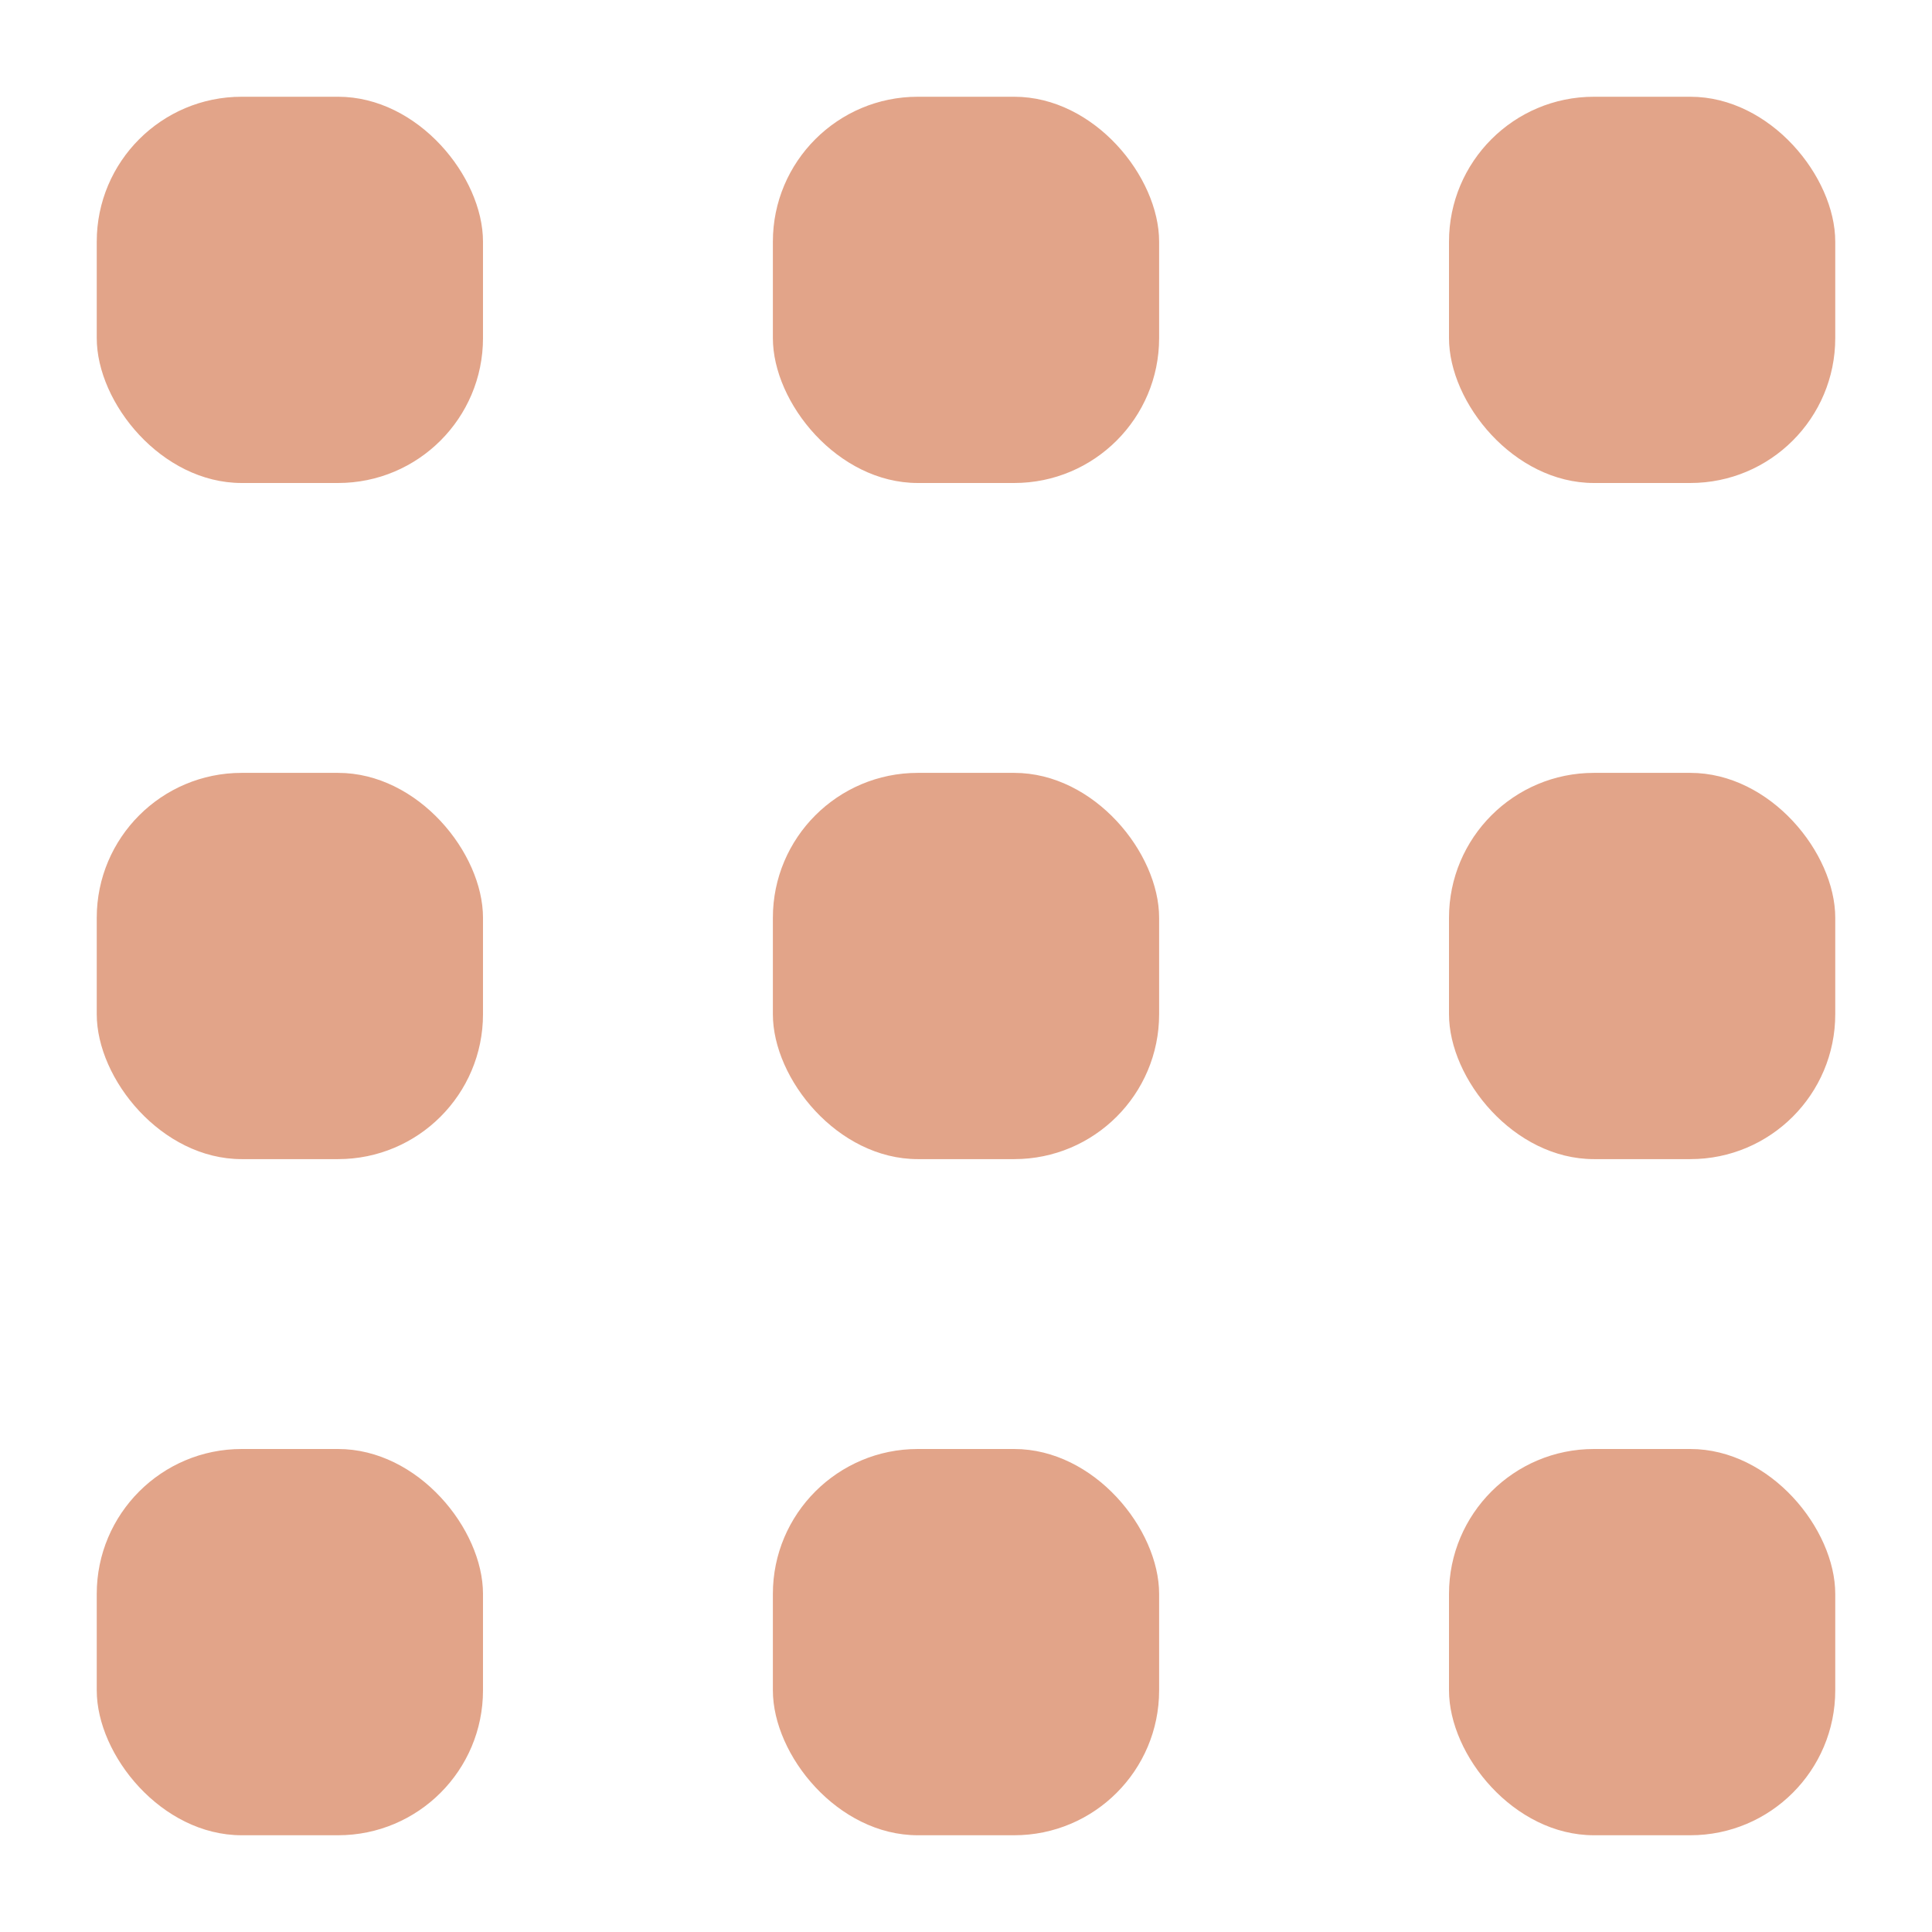 <?xml version="1.0" encoding="UTF-8" standalone="no"?>
<!-- Created with Inkscape (http://www.inkscape.org/) -->

<svg
   width="20"
   height="20"
   viewBox="0 0 5.292 5.292"
   version="1.1"
   id="svg5"
   inkscape:version="1.2.1 (9c6d41e410, 2022-07-14)"
   sodipodi:docname="drag_square.svg"
   xmlns:inkscape="http://www.inkscape.org/namespaces/inkscape"
   xmlns:sodipodi="http://sodipodi.sourceforge.net/DTD/sodipodi-0.dtd"
   xmlns="http://www.w3.org/2000/svg"
   xmlns:svg="http://www.w3.org/2000/svg">
  <sodipodi:namedview
     id="namedview7"
     pagecolor="#505050"
     bordercolor="#eeeeee"
     borderopacity="1"
     inkscape:pageshadow="0"
     inkscape:pageopacity="0"
     inkscape:pagecheckerboard="0"
     inkscape:document-units="px"
     showgrid="true"
     inkscape:zoom="41.830949"
     inkscape:cx="8.1757649"
     inkscape:cy="8.4865396"
     inkscape:window-width="1920"
     inkscape:window-height="991"
     inkscape:window-x="-9"
     inkscape:window-y="-9"
     inkscape:window-maximized="1"
     inkscape:current-layer="layer1"
     units="px"
     inkscape:lockguides="true"
     inkscape:snap-center="true"
     inkscape:snap-object-midpoints="true"
     inkscape:snap-text-baseline="true"
     inkscape:showpageshadow="0"
     inkscape:deskcolor="#505050">
    <inkscape:grid
       type="xygrid"
       id="grid10911"
       originx="0"
       originy="0" />
  </sodipodi:namedview>
  <defs
     id="defs2">
    <inkscape:path-effect
       effect="fillet_chamfer"
       id="path-effect3276"
       is_visible="true"
       lpeversion="1"
       nodesatellites_param="F,0,0,1,0,3,0,1 @ F,0,0,1,0,3,0,1 @ F,0,0,1,0,3,0,1 @ F,0,0,1,0,3,0,1"
       unit="px"
       method="auto"
       mode="F"
       radius="3"
       chamfer_steps="1"
       flexible="false"
       use_knot_distance="true"
       apply_no_radius="true"
       apply_with_radius="true"
       only_selected="false"
       hide_knots="false" />
  </defs>
  <g
     inkscape:label="Layer 1"
     inkscape:groupmode="layer"
     id="layer1">
    <rect
       style="fill:#c64a15;stroke-width:0.265;fill-opacity:0.5"
       id="rect913"
       width="1.058"
       height="1.058"
       x="0.265"
       y="0.265"
       rx="0.397"
       ry="0.397" />
    <rect
       style="fill:#c64a15;stroke-width:0.265;fill-opacity:0.5"
       id="rect913-6"
       width="1.058"
       height="1.058"
       x="3.969"
       y="0.265"
       rx="0.397"
       ry="0.397" />
    <rect
       style="fill:#c64a15;stroke-width:0.265;fill-opacity:0.5"
       id="rect913-6-7"
       width="1.058"
       height="1.058"
       x="2.117"
       y="0.265"
       rx="0.397"
       ry="0.397" />
    <rect
       style="fill:#c64a15;stroke-width:0.265;fill-opacity:0.5"
       id="rect913-3"
       width="1.058"
       height="1.058"
       x="0.265"
       y="3.969"
       rx="0.397"
       ry="0.397" />
    <rect
       style="fill:#c64a15;stroke-width:0.265;fill-opacity:0.5"
       id="rect913-6-5"
       width="1.058"
       height="1.058"
       x="3.969"
       y="3.969"
       rx="0.397"
       ry="0.397" />
    <rect
       style="fill:#c64a15;stroke-width:0.265;fill-opacity:0.5"
       id="rect913-6-7-5"
       width="1.058"
       height="1.058"
       x="2.117"
       y="3.969"
       rx="0.397"
       ry="0.397" />
    <rect
       style="fill:#c64a15;stroke-width:0.265;fill-opacity:0.5"
       id="rect913-3-5"
       width="1.058"
       height="1.058"
       x="0.265"
       y="2.117"
       rx="0.397"
       ry="0.397" />
    <rect
       style="fill:#c64a15;stroke-width:0.265;fill-opacity:0.5"
       id="rect913-6-5-1"
       width="1.058"
       height="1.058"
       x="3.969"
       y="2.117"
       rx="0.397"
       ry="0.397" />
    <rect
       style="fill:#c64a15;stroke-width:0.265;fill-opacity:0.5"
       id="rect913-6-7-5-4"
       width="1.058"
       height="1.058"
       x="2.117"
       y="2.117"
       rx="0.397"
       ry="0.397" />
  </g>
</svg>
